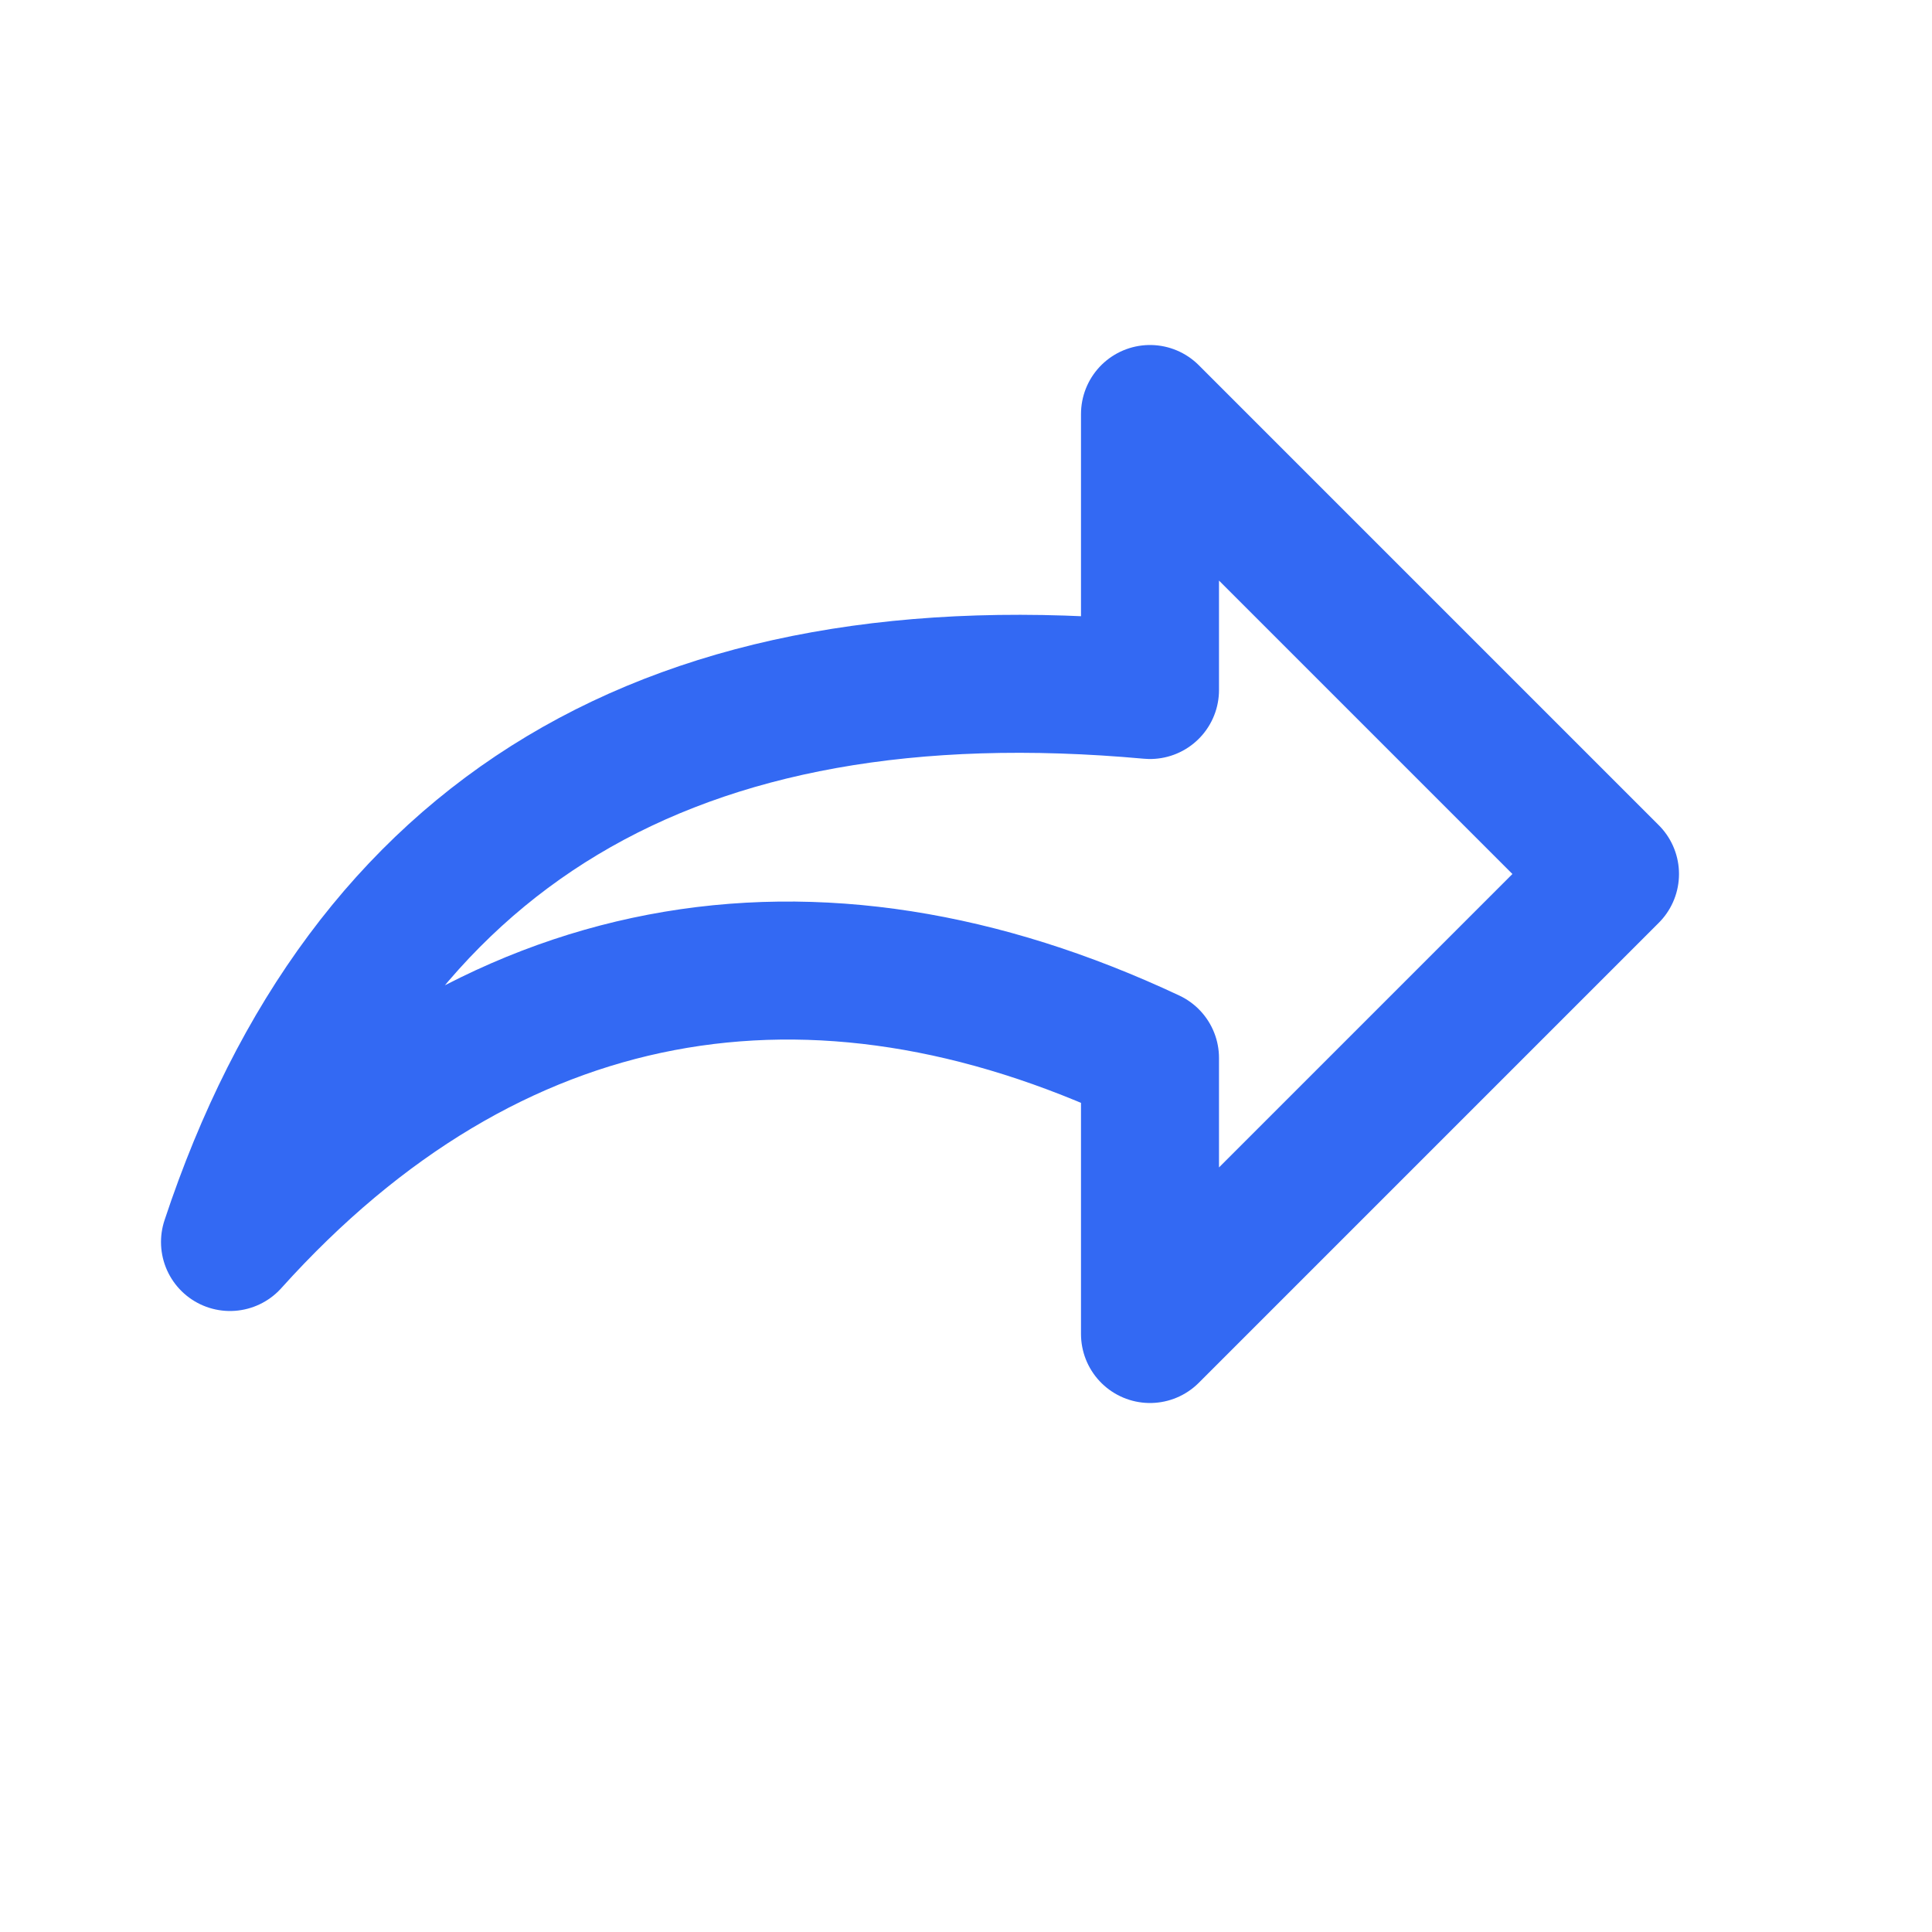 <svg width="21px" height="21px" viewBox="0 0 21 21" xmlns="http://www.w3.org/2000/svg"><path d="m10.605 3.368c-5.185-.471-8.519 1.529-10 6 2.825-3.14 6.342-3.718 10-2v3l5-5-5-5z" fill="none" stroke="#3369F3" stroke-width="1.5" stroke-linecap="round" stroke-linejoin="round" transform="translate(1.895 4.132)"/></svg>